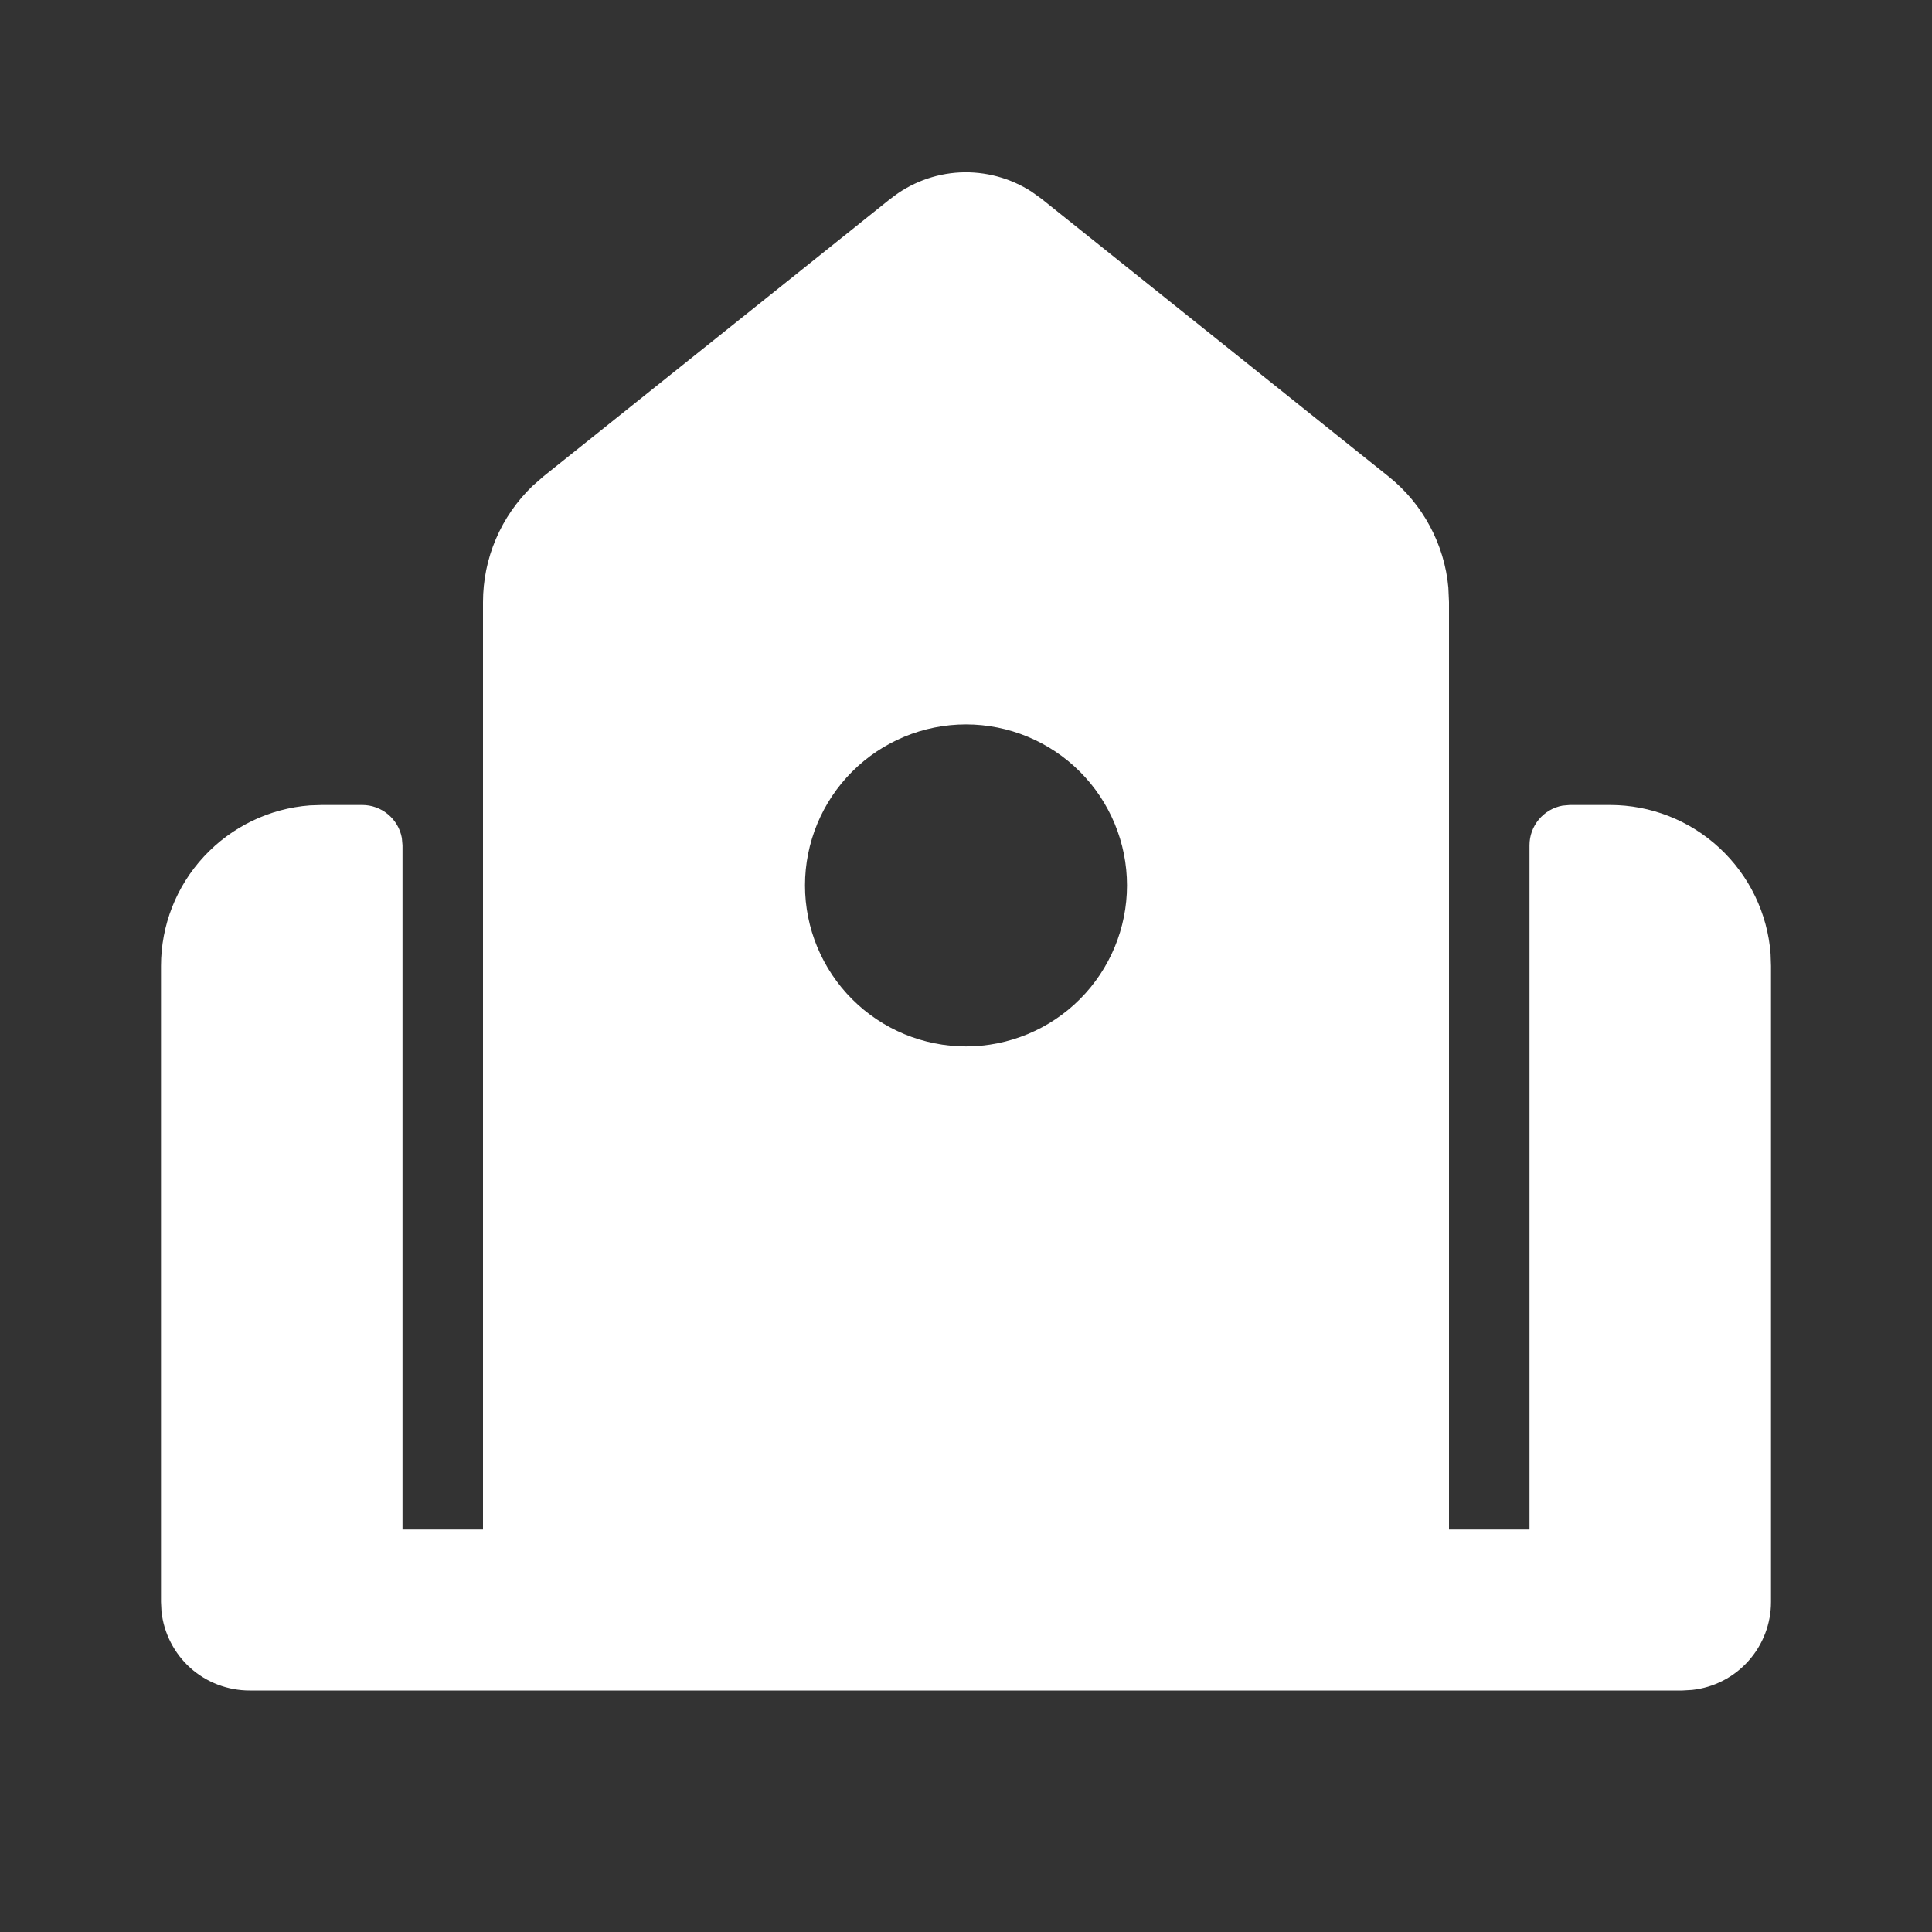 <svg width="24" height="24" viewBox="0 0 24 24" fill="none" xmlns="http://www.w3.org/2000/svg">
<rect x="0" y="0" width="24" height="24" fill="#333333" stroke="none"/>
<path fill-rule="evenodd" clip-rule="evenodd" d="M11.063 2.469C11.309 2.272 11.611 2.158 11.925 2.142C12.24 2.127 12.552 2.211 12.816 2.382L12.937 2.469L17.249 5.919C17.459 6.087 17.634 6.296 17.761 6.533C17.889 6.77 17.968 7.031 17.992 7.299L18 7.48V19H19V10.5C19 10.383 19.041 10.27 19.116 10.18C19.191 10.09 19.295 10.029 19.41 10.008L19.5 10H20C20.505 10 20.991 10.191 21.36 10.534C21.73 10.877 21.957 11.347 21.995 11.85L22 12V19.9C22 20.171 21.9 20.432 21.719 20.634C21.538 20.836 21.289 20.964 21.02 20.993L20.9 21H3.1C2.829 21 2.567 20.9 2.365 20.72C2.164 20.539 2.036 20.29 2.006 20.02L2 19.9V12C2 11.496 2.19 11.01 2.534 10.64C2.877 10.27 3.347 10.043 3.85 10.005L4 10H4.5C4.617 10 4.73 10.041 4.82 10.116C4.91 10.191 4.971 10.295 4.992 10.41L5 10.5V19H6V7.48C6 7.211 6.054 6.944 6.16 6.696C6.265 6.449 6.42 6.225 6.614 6.038L6.751 5.918L11.063 2.468V2.469ZM12 8.999C11.47 8.999 10.961 9.21 10.586 9.585C10.211 9.96 10 10.469 10 10.999C10 11.53 10.211 12.038 10.586 12.413C10.961 12.788 11.47 12.999 12 12.999C12.53 12.999 13.039 12.788 13.414 12.413C13.789 12.038 14 11.53 14 10.999C14 10.469 13.789 9.96 13.414 9.585C13.039 9.21 12.53 8.999 12 8.999Z" fill="white"/>
</svg>
